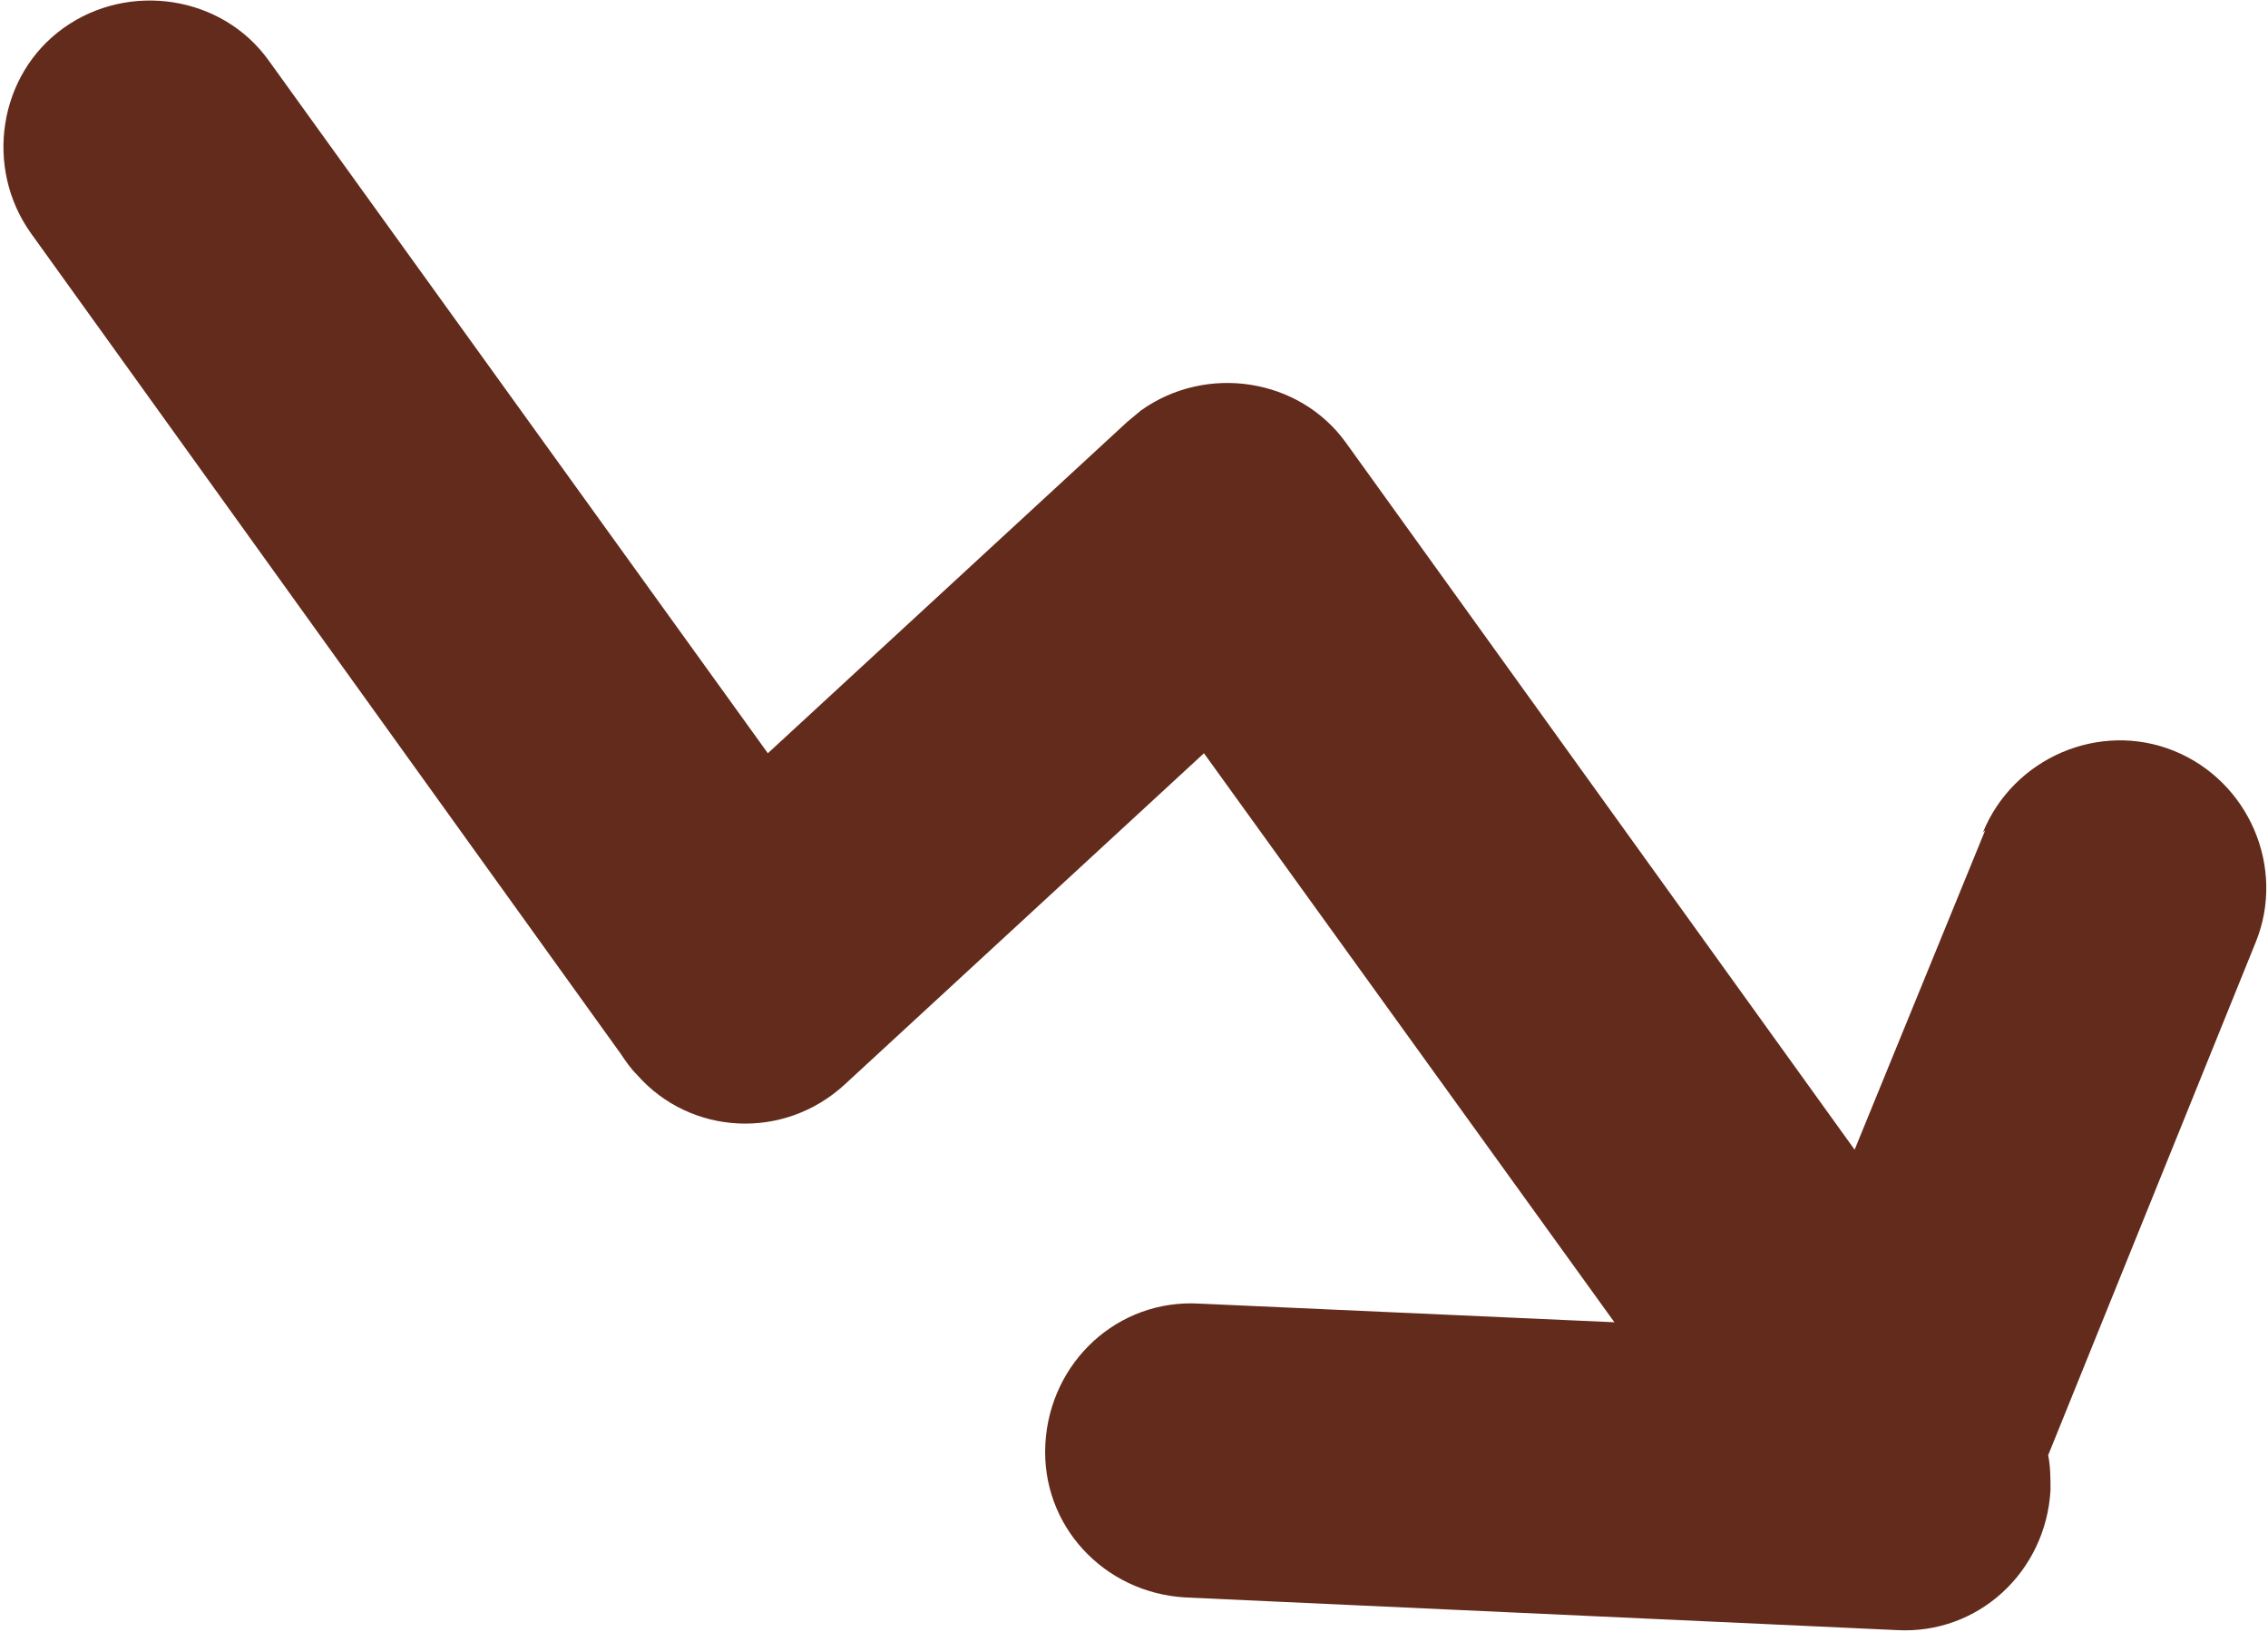 <?xml version="1.0" encoding="UTF-8"?>
<!DOCTYPE svg PUBLIC "-//W3C//DTD SVG 1.1//EN" "http://www.w3.org/Graphics/SVG/1.1/DTD/svg11.dtd">
<!-- Creator: CorelDRAW 2019 (64-Bit) -->
<svg xmlns="http://www.w3.org/2000/svg" xml:space="preserve" width="5.196mm" height="3.74mm" version="1.1" style="shape-rendering:geometricPrecision; text-rendering:geometricPrecision; image-rendering:optimizeQuality; fill-rule:evenodd; clip-rule:evenodd"
viewBox="0 0 9.72 7"
 xmlns:xlink="http://www.w3.org/1999/xlink"
 xmlns:xodm="http://www.corel.com/coreldraw/odm/2003">
 <defs>
  <style type="text/css">
   <![CDATA[
    .fil0 {fill:#632B1B;fill-rule:nonzero}
   ]]>
  </style>
 </defs>
 <g id="Слой_x0020_1">
  <path class="fil0" d="M8.5 3.57c0.13,-0.32 0.5,-0.48 0.82,-0.35 0.32,0.13 0.48,0.5 0.35,0.82l-0.89 2.2c0.01,0.05 0.01,0.1 0.01,0.15 -0.02,0.35 -0.31,0.62 -0.66,0.6l-3.05 -0.14c-0.35,-0.02 -0.62,-0.31 -0.6,-0.66 0.02,-0.35 0.31,-0.62 0.66,-0.6l1.78 0.08 -1.76 -2.44 -1.54 1.42c-0.26,0.24 -0.66,0.22 -0.89,-0.04 -0.03,-0.03 -0.05,-0.06 -0.07,-0.09l-2.53 -3.52c-0.2,-0.28 -0.14,-0.68 0.14,-0.88 0.28,-0.2 0.68,-0.14 0.88,0.14l2.14 2.97 1.54 -1.42 0.06 -0.05c0.28,-0.2 0.68,-0.14 0.88,0.14l2.18 3.03 0.56 -1.37z"/>
 </g>
</svg>

